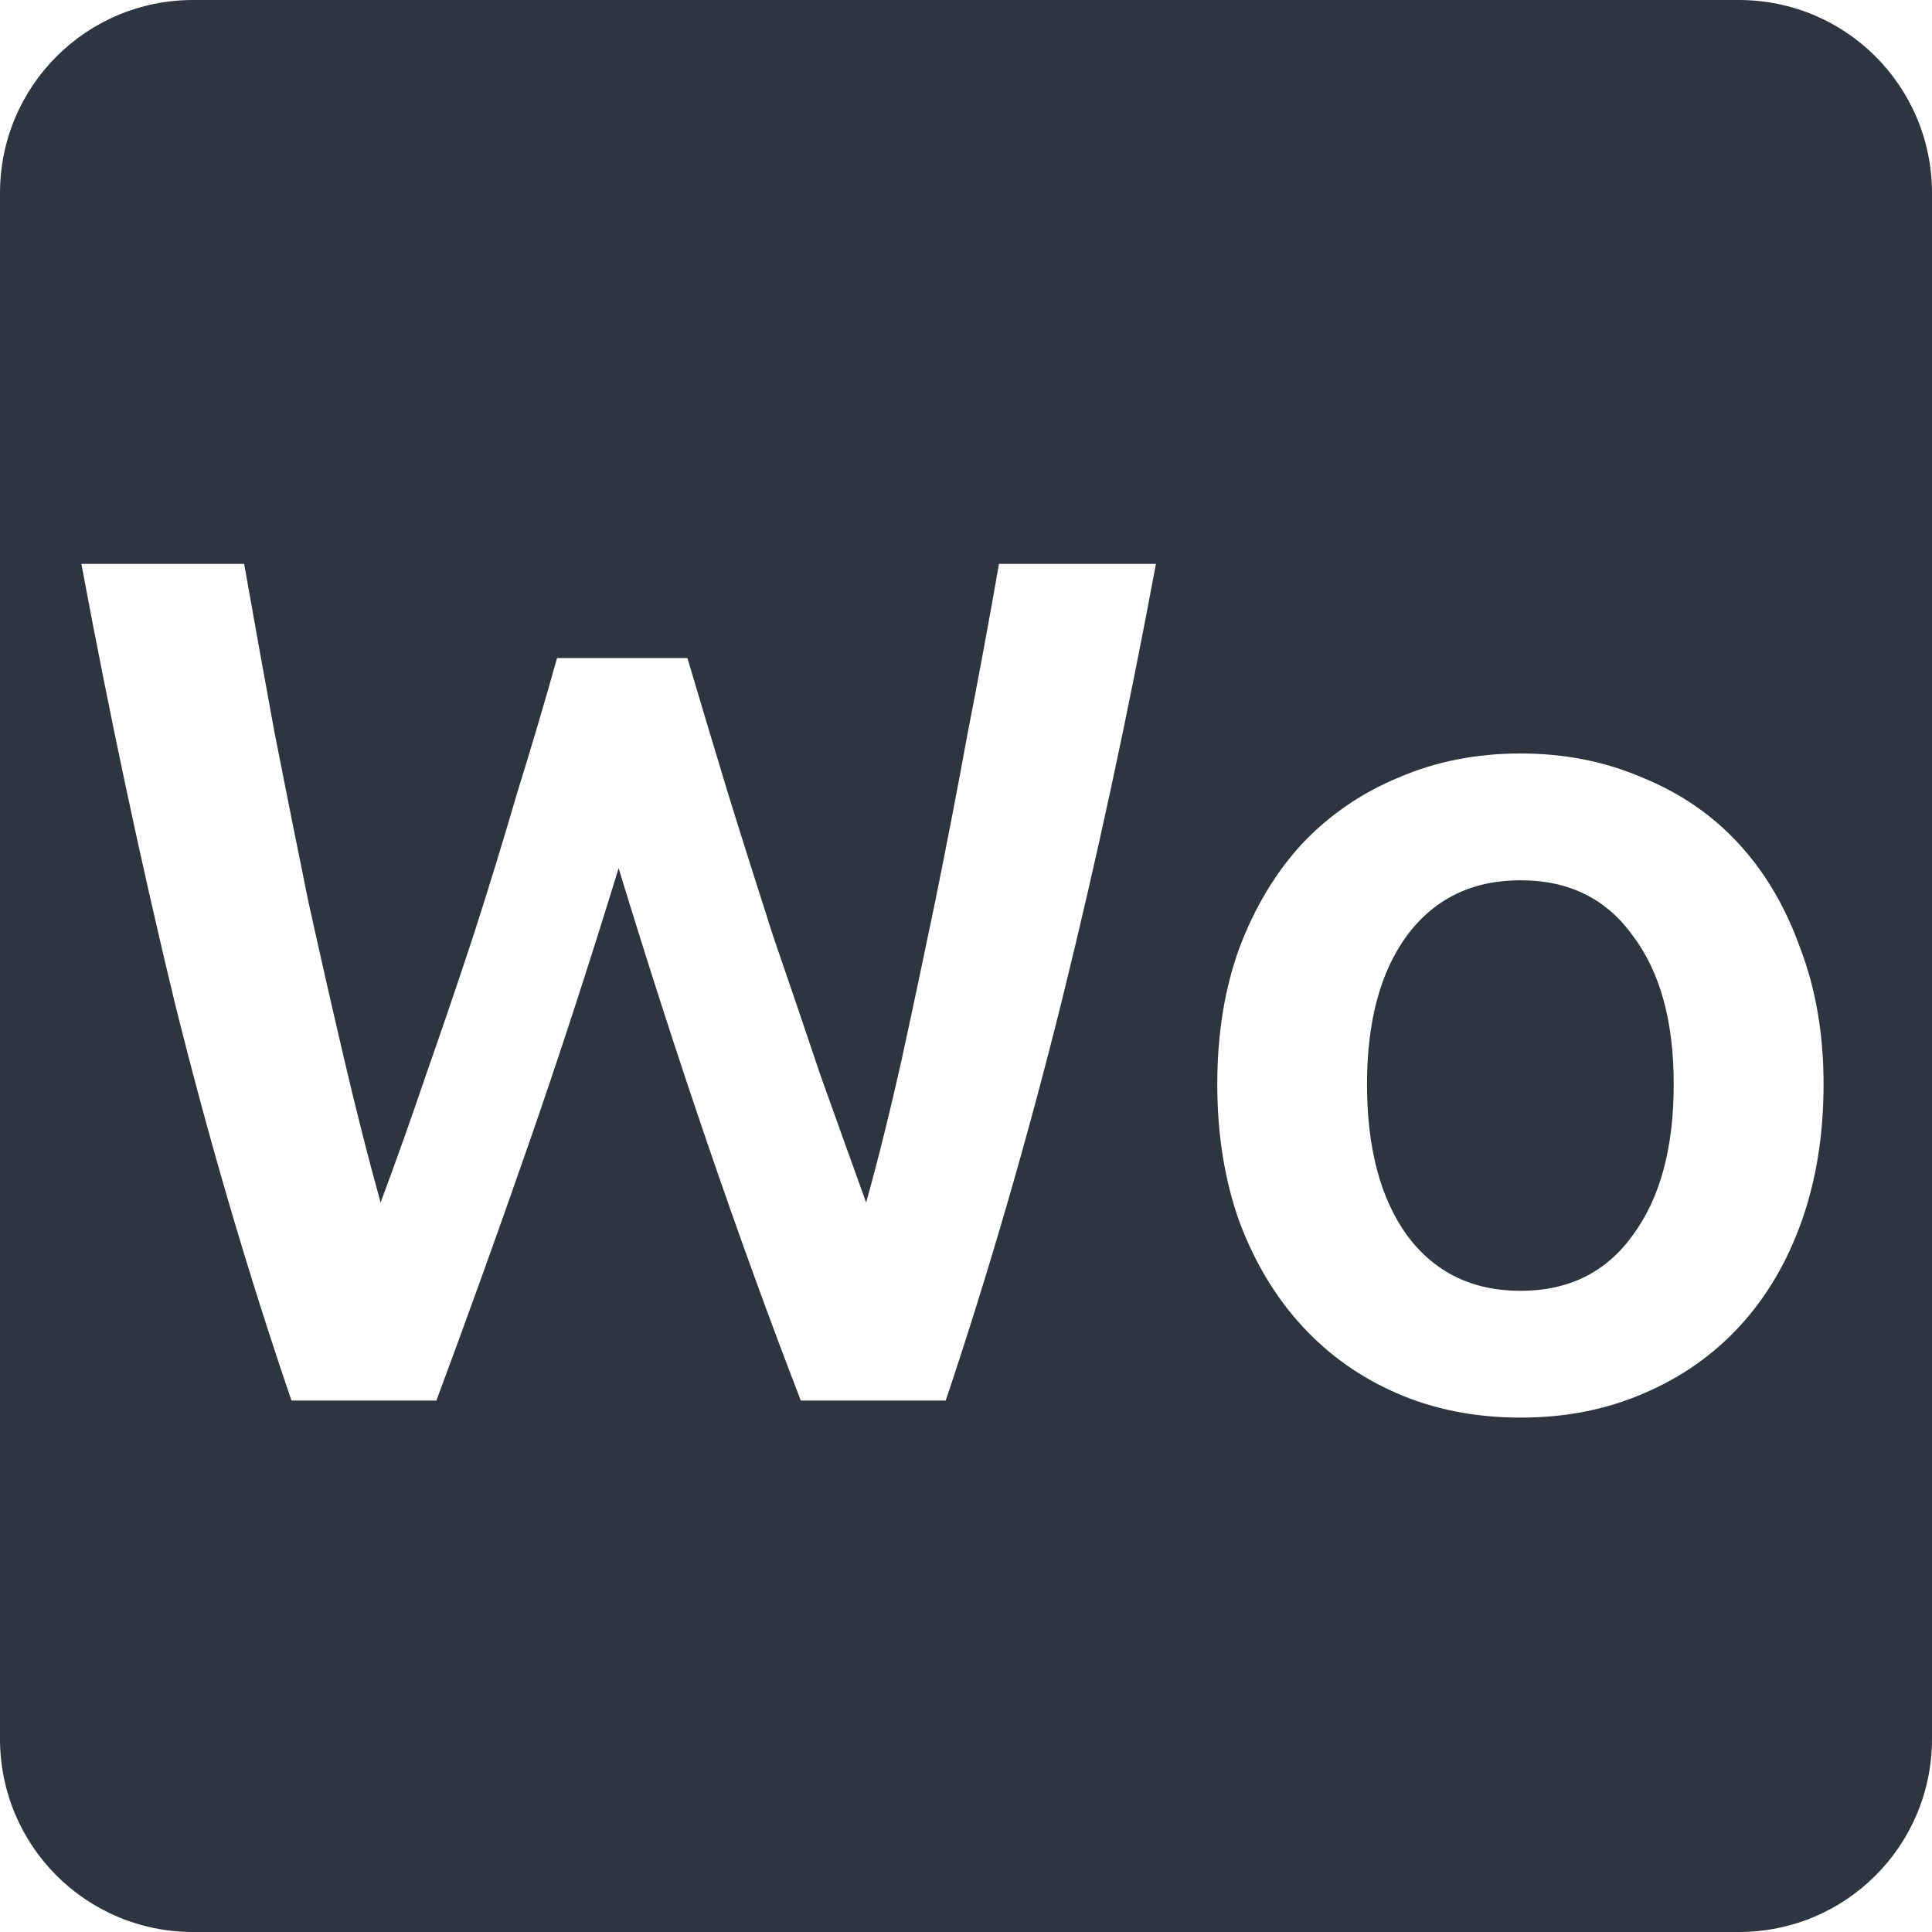 <svg xmlns="http://www.w3.org/2000/svg" viewBox="0 0 16 16">
 <path d="m 1.6 0 c -0.886 0 -1.6 0.714 -1.6 1.6 l 0 12.8 c 0 0.886 0.714 1.6 1.6 1.6 l 12.8 0 c 0.886 0 1.6 -0.714 1.6 -1.6 l 0 -12.8 c 0 -0.886 -0.714 -1.6 -1.6 -1.6 l -12.8 0 z m -0.928 4.67 1.35 0 c 0.08 0.453 0.163 0.916 0.25 1.389 0.093 0.473 0.186 0.94 0.28 1.4 0.1 0.453 0.2 0.894 0.3 1.32 0.1 0.427 0.2 0.82 0.3 1.18 0.127 -0.34 0.253 -0.695 0.38 -1.069 0.133 -0.38 0.264 -0.763 0.391 -1.15 c 0.127 -0.393 0.246 -0.784 0.359 -1.17 0.12 -0.387 0.231 -0.76 0.331 -1.12 l 1.08 0 c 0.107 0.36 0.219 0.736 0.339 1.13 0.12 0.387 0.244 0.777 0.37 1.17 0.133 0.387 0.264 0.77 0.391 1.15 0.133 0.373 0.26 0.726 0.38 1.059 0.1 -0.36 0.197 -0.749 0.291 -1.169 0.093 -0.427 0.186 -0.867 0.28 -1.32 0.093 -0.46 0.184 -0.927 0.27 -1.4 c 0.093 -0.473 0.179 -0.94 0.259 -1.4 l 1.3 0 c -0.233 1.253 -0.493 2.46 -0.78 3.62 -0.287 1.153 -0.608 2.256 -0.961 3.309 l -1.2 0 c -0.52 -1.347 -1.023 -2.816 -1.509 -4.409 -0.247 0.807 -0.497 1.573 -0.75 2.3 -0.253 0.727 -0.506 1.429 -0.759 2.109 l -1.2 0 c -0.36 -1.053 -0.684 -2.156 -0.97 -3.309 -0.28 -1.16 -0.537 -2.367 -0.77 -3.62 z m 11.92 1.57 c 0.367 0 0.703 0.067 1.01 0.2 0.313 0.127 0.58 0.31 0.8 0.55 0.22 0.24 0.389 0.529 0.509 0.869 0.127 0.333 0.191 0.707 0.191 1.12 0 0.413 -0.06 0.79 -0.18 1.13 -0.12 0.34 -0.291 0.63 -0.511 0.87 -0.22 0.24 -0.487 0.428 -0.8 0.561 -0.307 0.133 -0.645 0.2 -1.019 0.2 -0.373 0 -0.714 -0.067 -1.02 -0.2 -0.307 -0.133 -0.571 -0.321 -0.791 -0.561 -0.22 -0.24 -0.394 -0.53 -0.52 -0.87 -0.12 -0.34 -0.18 -0.716 -0.18 -1.13 0 -0.413 0.06 -0.787 0.18 -1.12 0.127 -0.34 0.3 -0.629 0.52 -0.869 0.227 -0.24 0.493 -0.423 0.8 -0.55 0.307 -0.133 0.644 -0.2 1.01 -0.2 z m 0 1.05 c -0.4 0 -0.714 0.153 -0.941 0.459 -0.22 0.3 -0.33 0.71 -0.33 1.23 0 0.527 0.11 0.943 0.33 1.25 0.227 0.307 0.541 0.461 0.941 0.461 0.4 0 0.71 -0.154 0.93 -0.461 0.227 -0.307 0.339 -0.723 0.339 -1.25 0 -0.52 -0.112 -0.93 -0.339 -1.23 -0.22 -0.307 -0.53 -0.459 -0.93 -0.459 z" style="fill:#2e3440;fill-opacity:1"/>
</svg>
